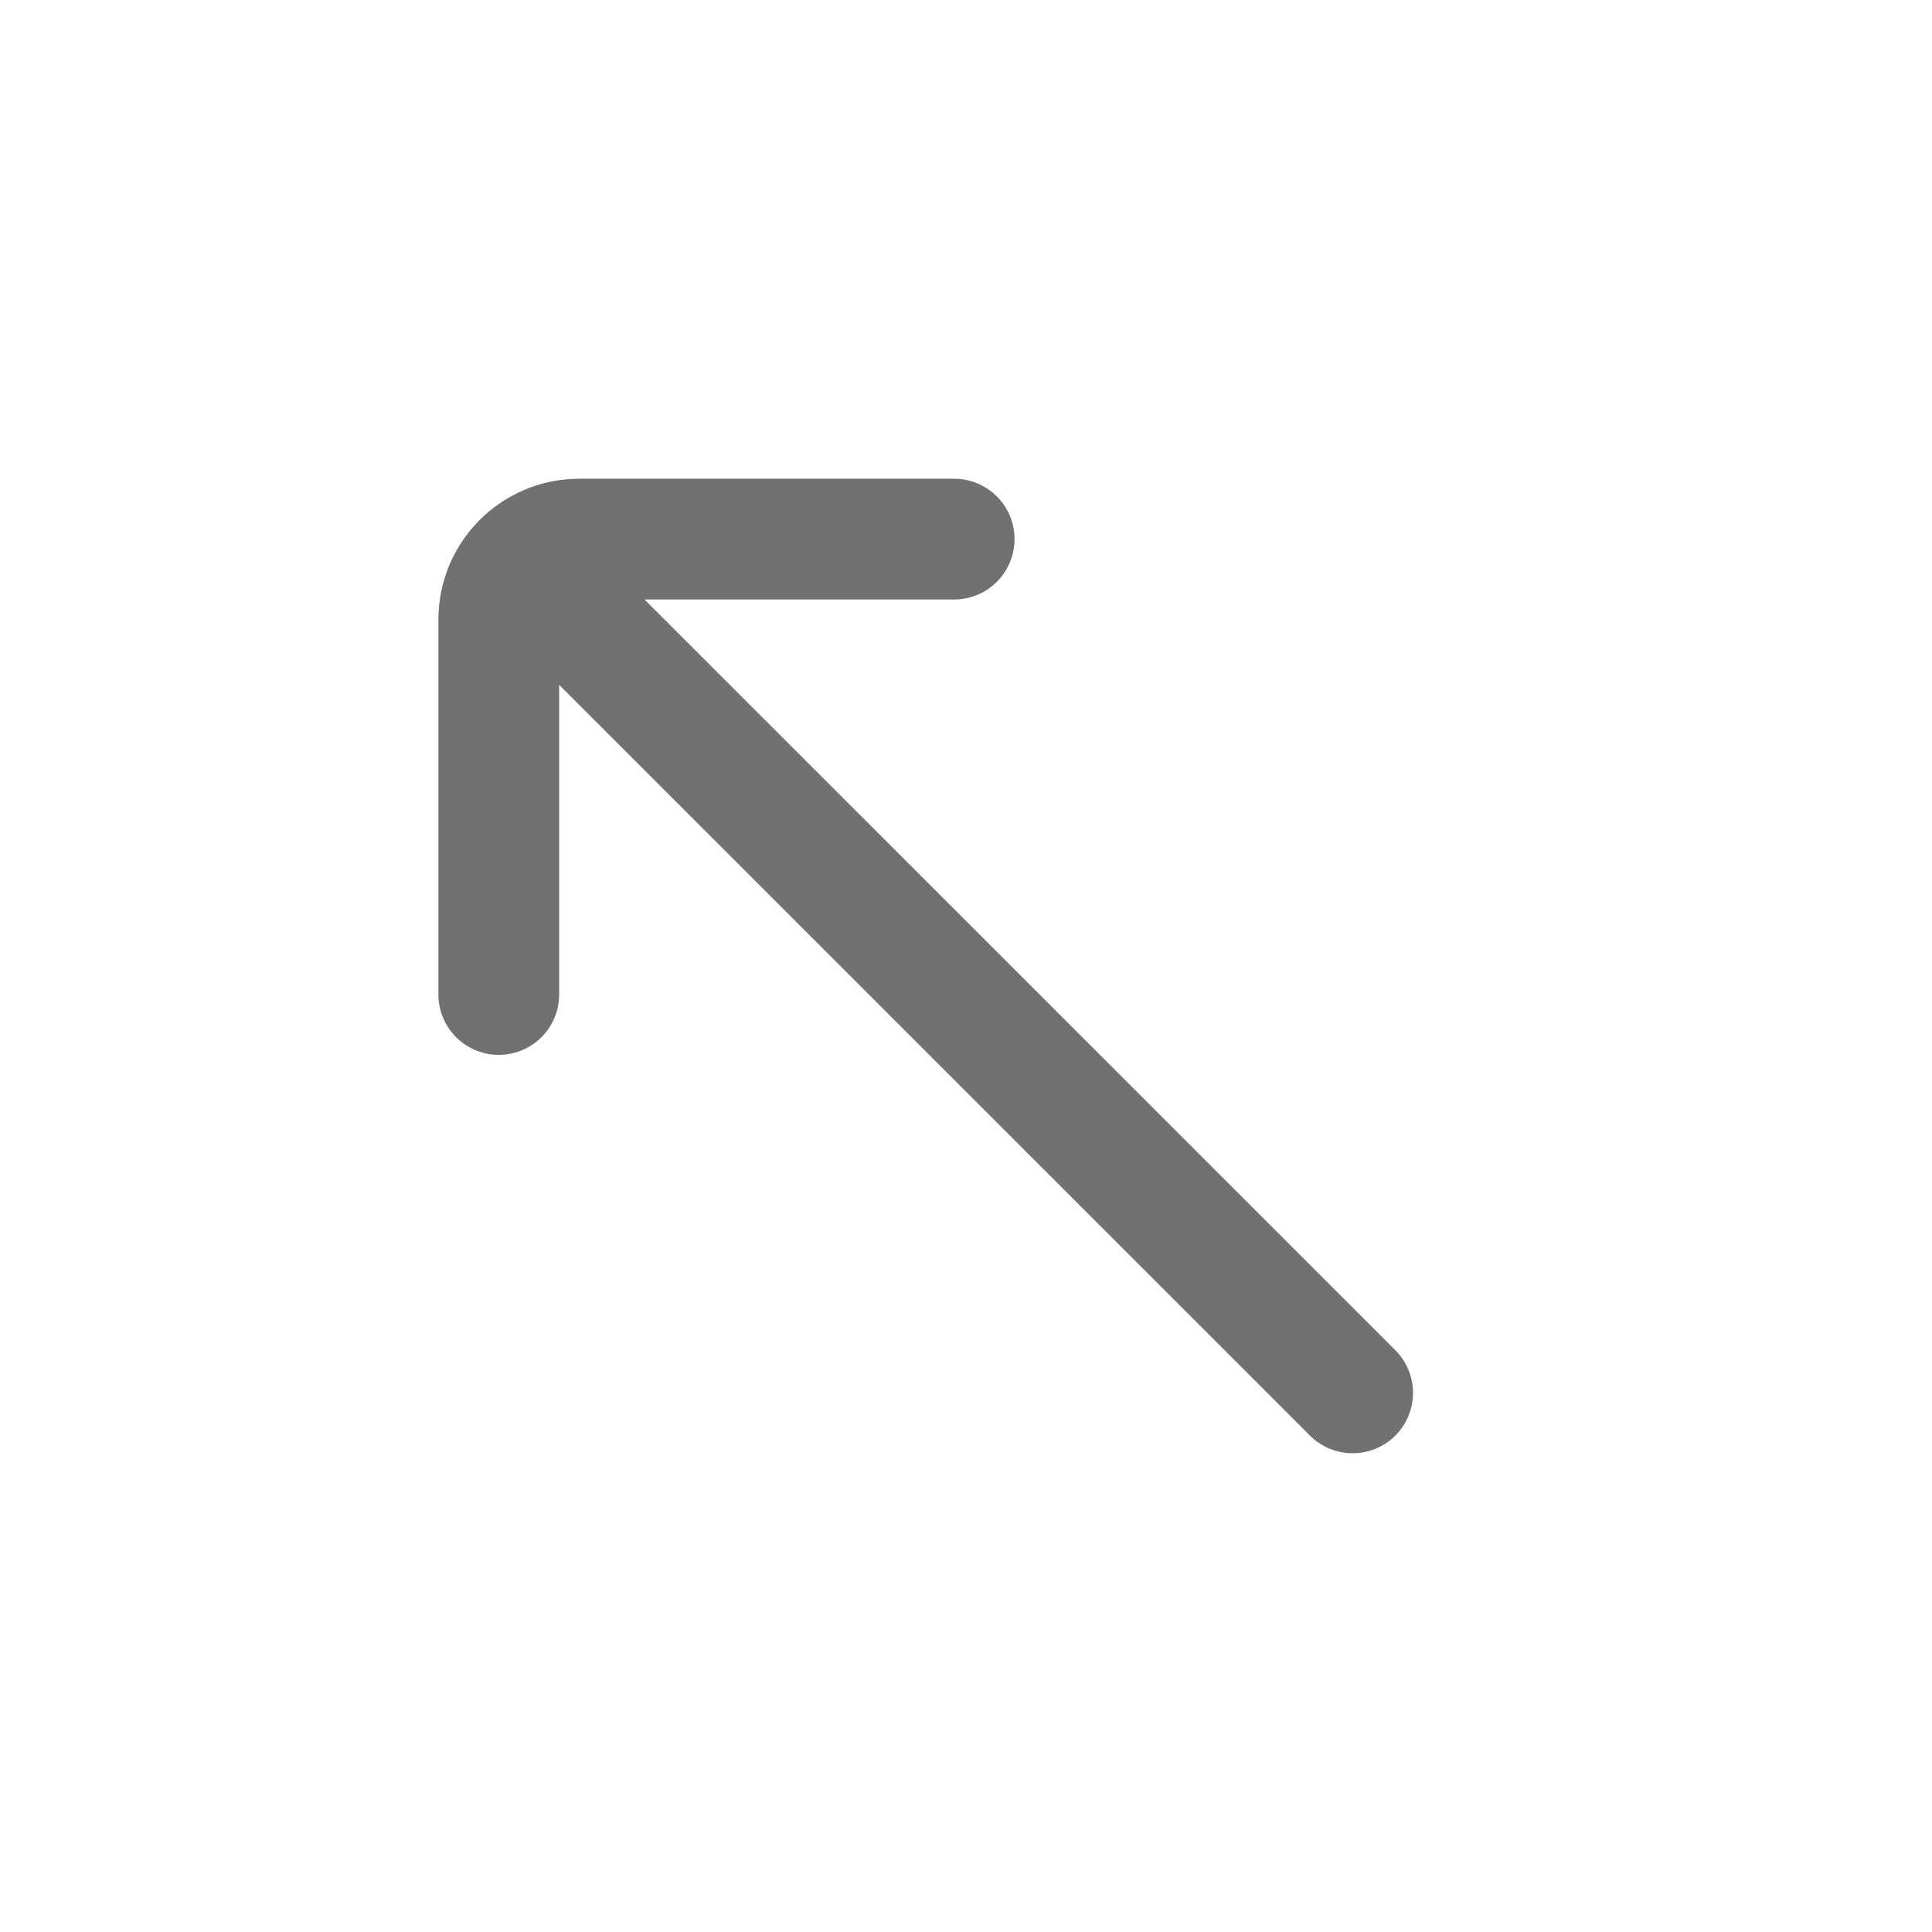 <svg width="24" height="24" viewBox="0 0 24 24" fill="none" xmlns="http://www.w3.org/2000/svg">
<path d="M11.853 6.697L7.196 6.697C6.644 6.697 6.196 7.144 6.196 7.697L6.196 12.354M6.903 7.404L16.803 17.303" stroke="#717171" stroke-width="1.5" stroke-linecap="round"/>
</svg>
